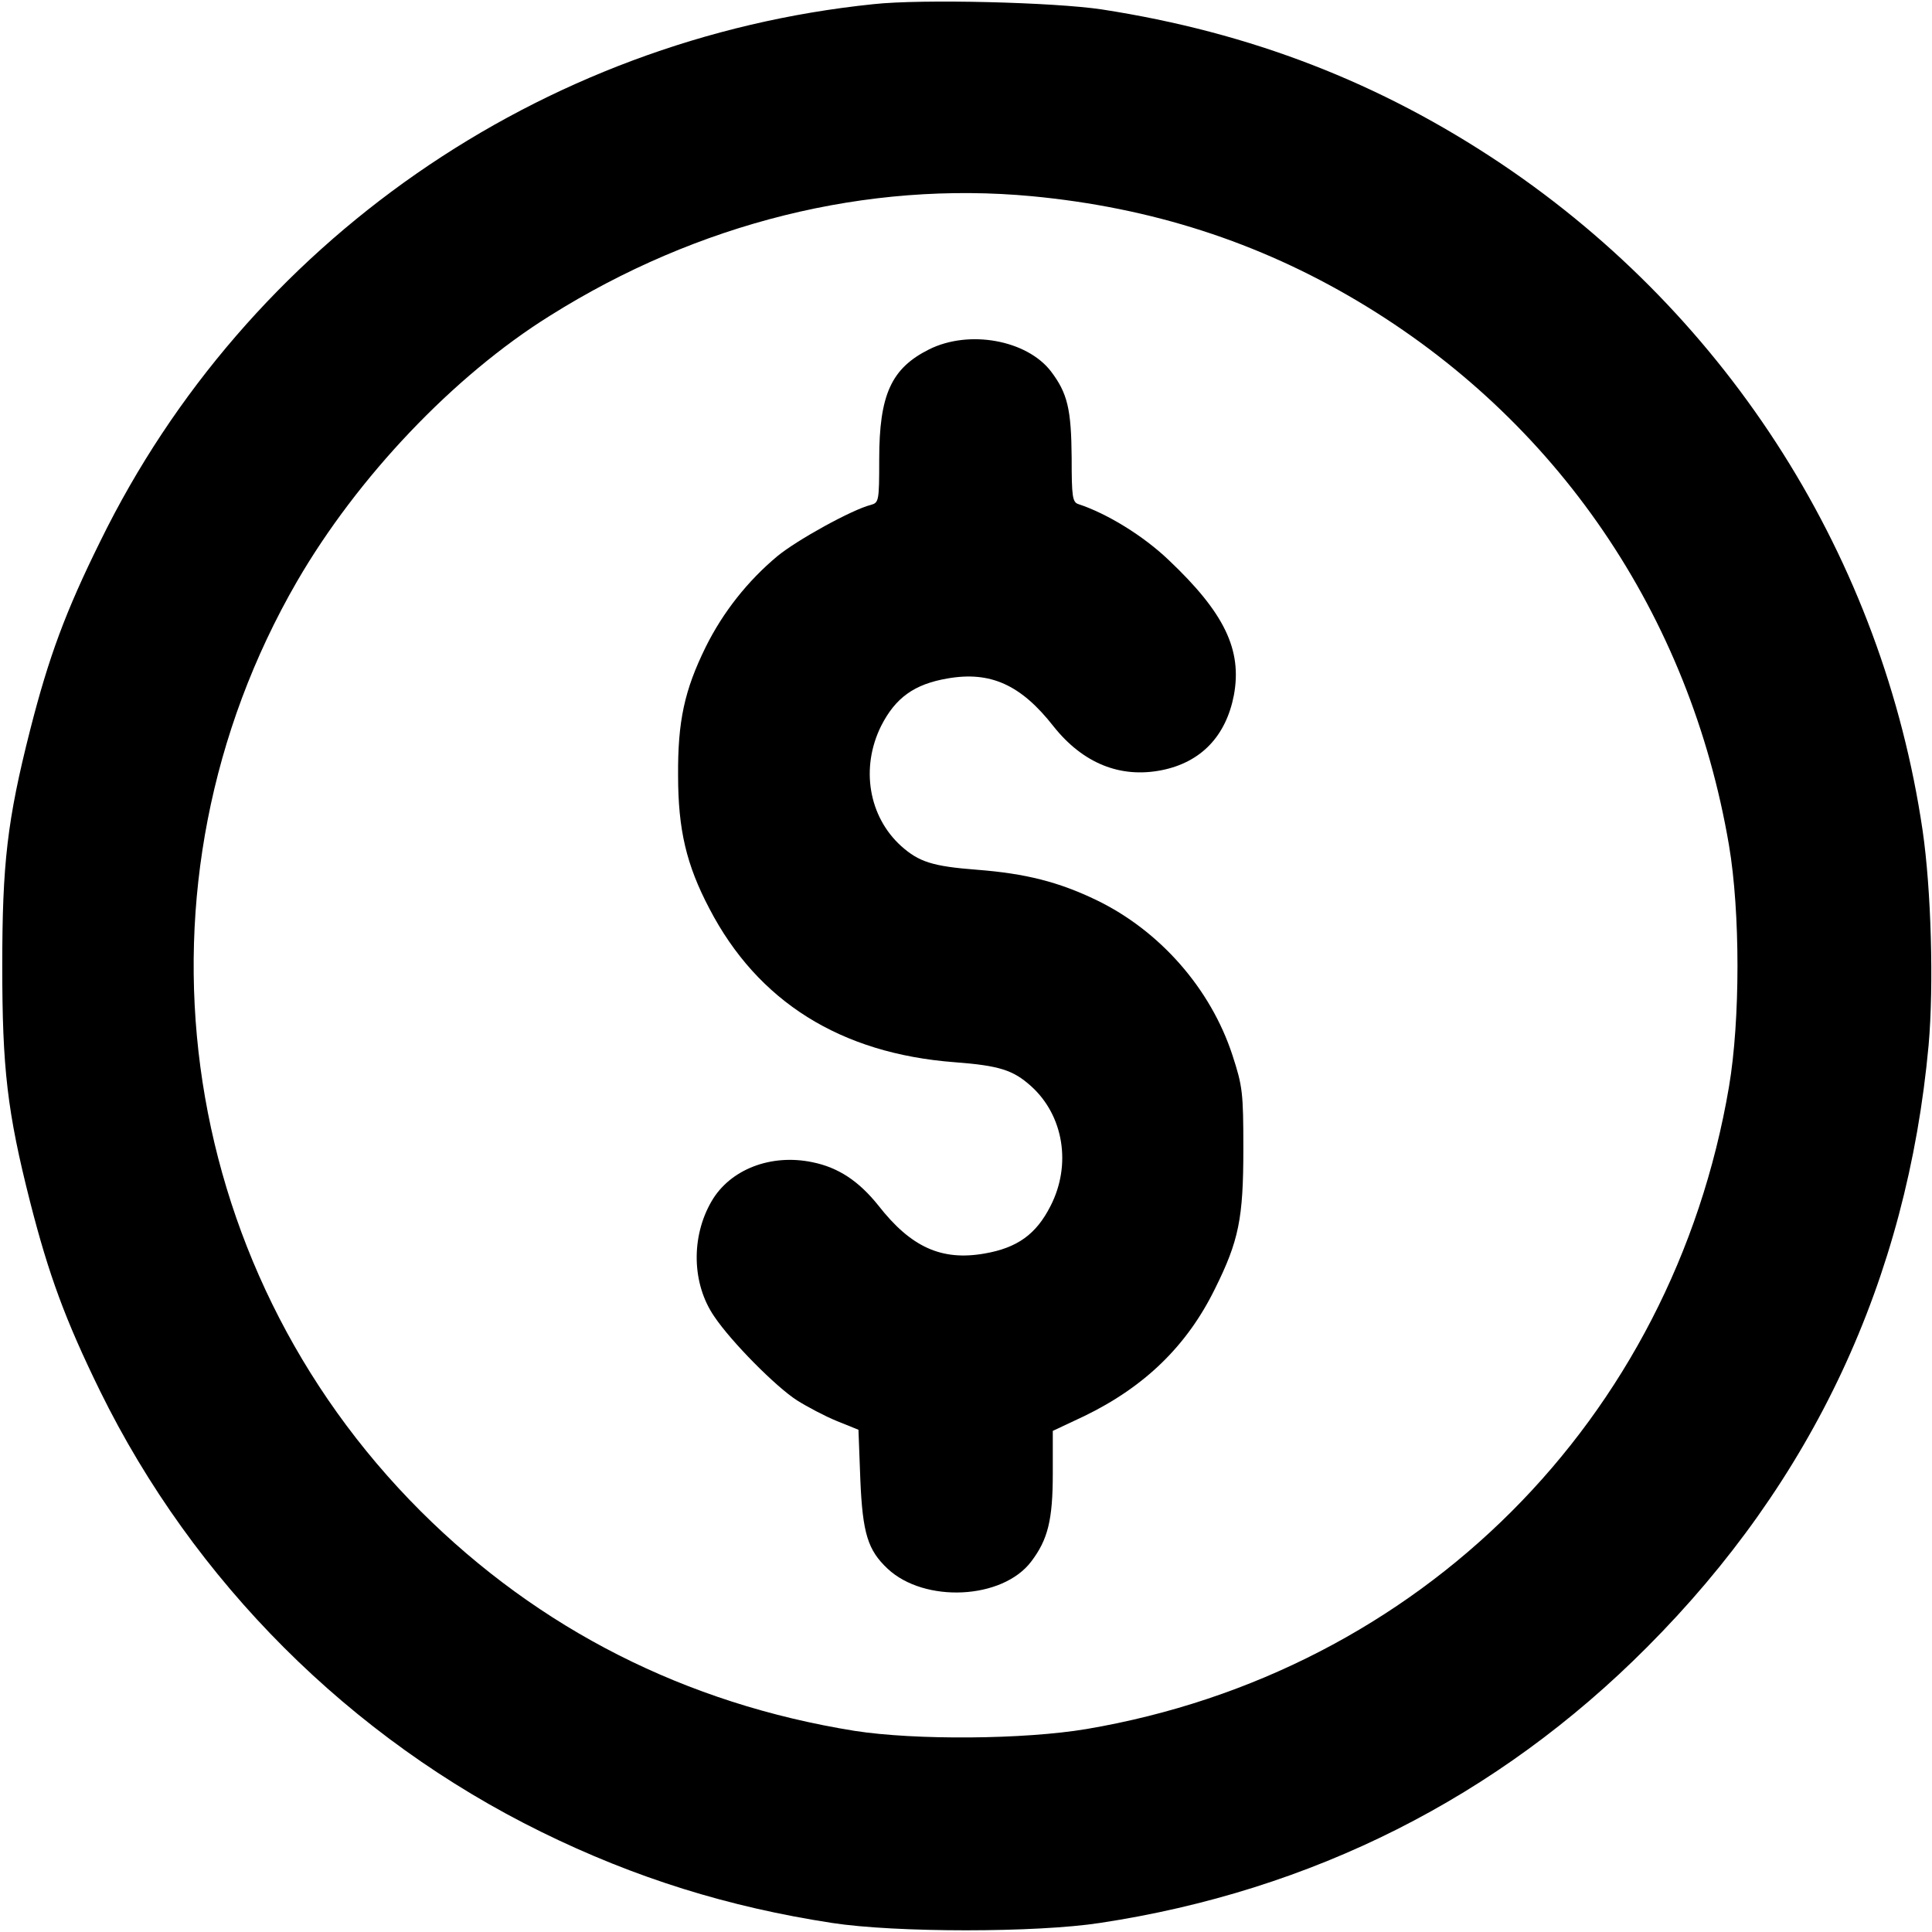 <svg version="1.0" xmlns="http://www.w3.org/2000/svg" width="512pt" height="512pt"
  viewBox="0 0 512 512" preserveAspectRatio="xMidYMid meet">

  <g transform="translate(0,512) scale(0.1,-0.1)" fill="#000000" stroke="none">
    <path d="M2315 5109 c-884 -91 -1661 -631 -2049 -1423 -93 -188 -137 -308
-186 -500 -61 -240 -74 -355 -74 -626 0 -271 13 -386 74 -626 49 -192 93 -312
185 -500 248 -505 663 -920 1170 -1169 248 -122 496 -199 770 -241 169 -26
541 -26 710 0 562 85 1054 333 1450 731 439 440 689 974 746 1595 14 158 7
413 -16 570 -106 718 -510 1358 -1115 1765 -322 216 -665 349 -1060 410 -126
19 -477 28 -605 14z m420 -509 c316 -30 599 -121 863 -278 528 -314 880 -831
984 -1442 30 -177 30 -463 0 -640 -150 -883 -820 -1552 -1702 -1702 -166 -28
-454 -30 -615 -5 -448 72 -836 269 -1150 582 -657 656 -791 1663 -328 2464
160 276 415 545 670 704 393 247 841 358 1278 317z" />
    <path d="M2462 4194 c-100 -50 -132 -120 -132 -291 0 -111 -1 -115 -22 -121
-49 -12 -196 -93 -248 -136 -78 -65 -144 -148 -190 -241 -56 -114 -74 -196
-73 -340 0 -144 22 -237 83 -353 128 -246 347 -384 650 -407 119 -9 155 -21
202 -63 87 -78 108 -209 52 -318 -38 -75 -88 -111 -175 -126 -114 -20 -195 17
-281 127 -52 65 -106 101 -175 115 -110 23 -218 -19 -267 -103 -55 -94 -53
-219 7 -306 45 -67 163 -186 219 -222 27 -17 74 -42 106 -55 l57 -23 5 -133
c6 -142 20 -186 72 -235 98 -92 305 -82 381 19 44 58 57 110 57 233 l0 113 83
39 c161 78 273 187 347 338 63 127 75 186 75 370 0 150 -2 166 -29 249 -58
177 -193 330 -361 411 -100 48 -187 70 -315 80 -119 9 -155 21 -202 63 -86 78
-108 207 -53 318 38 75 88 111 176 126 114 20 195 -17 281 -127 78 -98 177
-138 287 -116 104 21 170 90 191 199 22 120 -25 218 -173 358 -67 64 -163 123
-239 148 -16 5 -18 20 -18 123 -1 129 -11 171 -55 229 -64 83 -217 111 -323
58z" />
  </g>
</svg>
